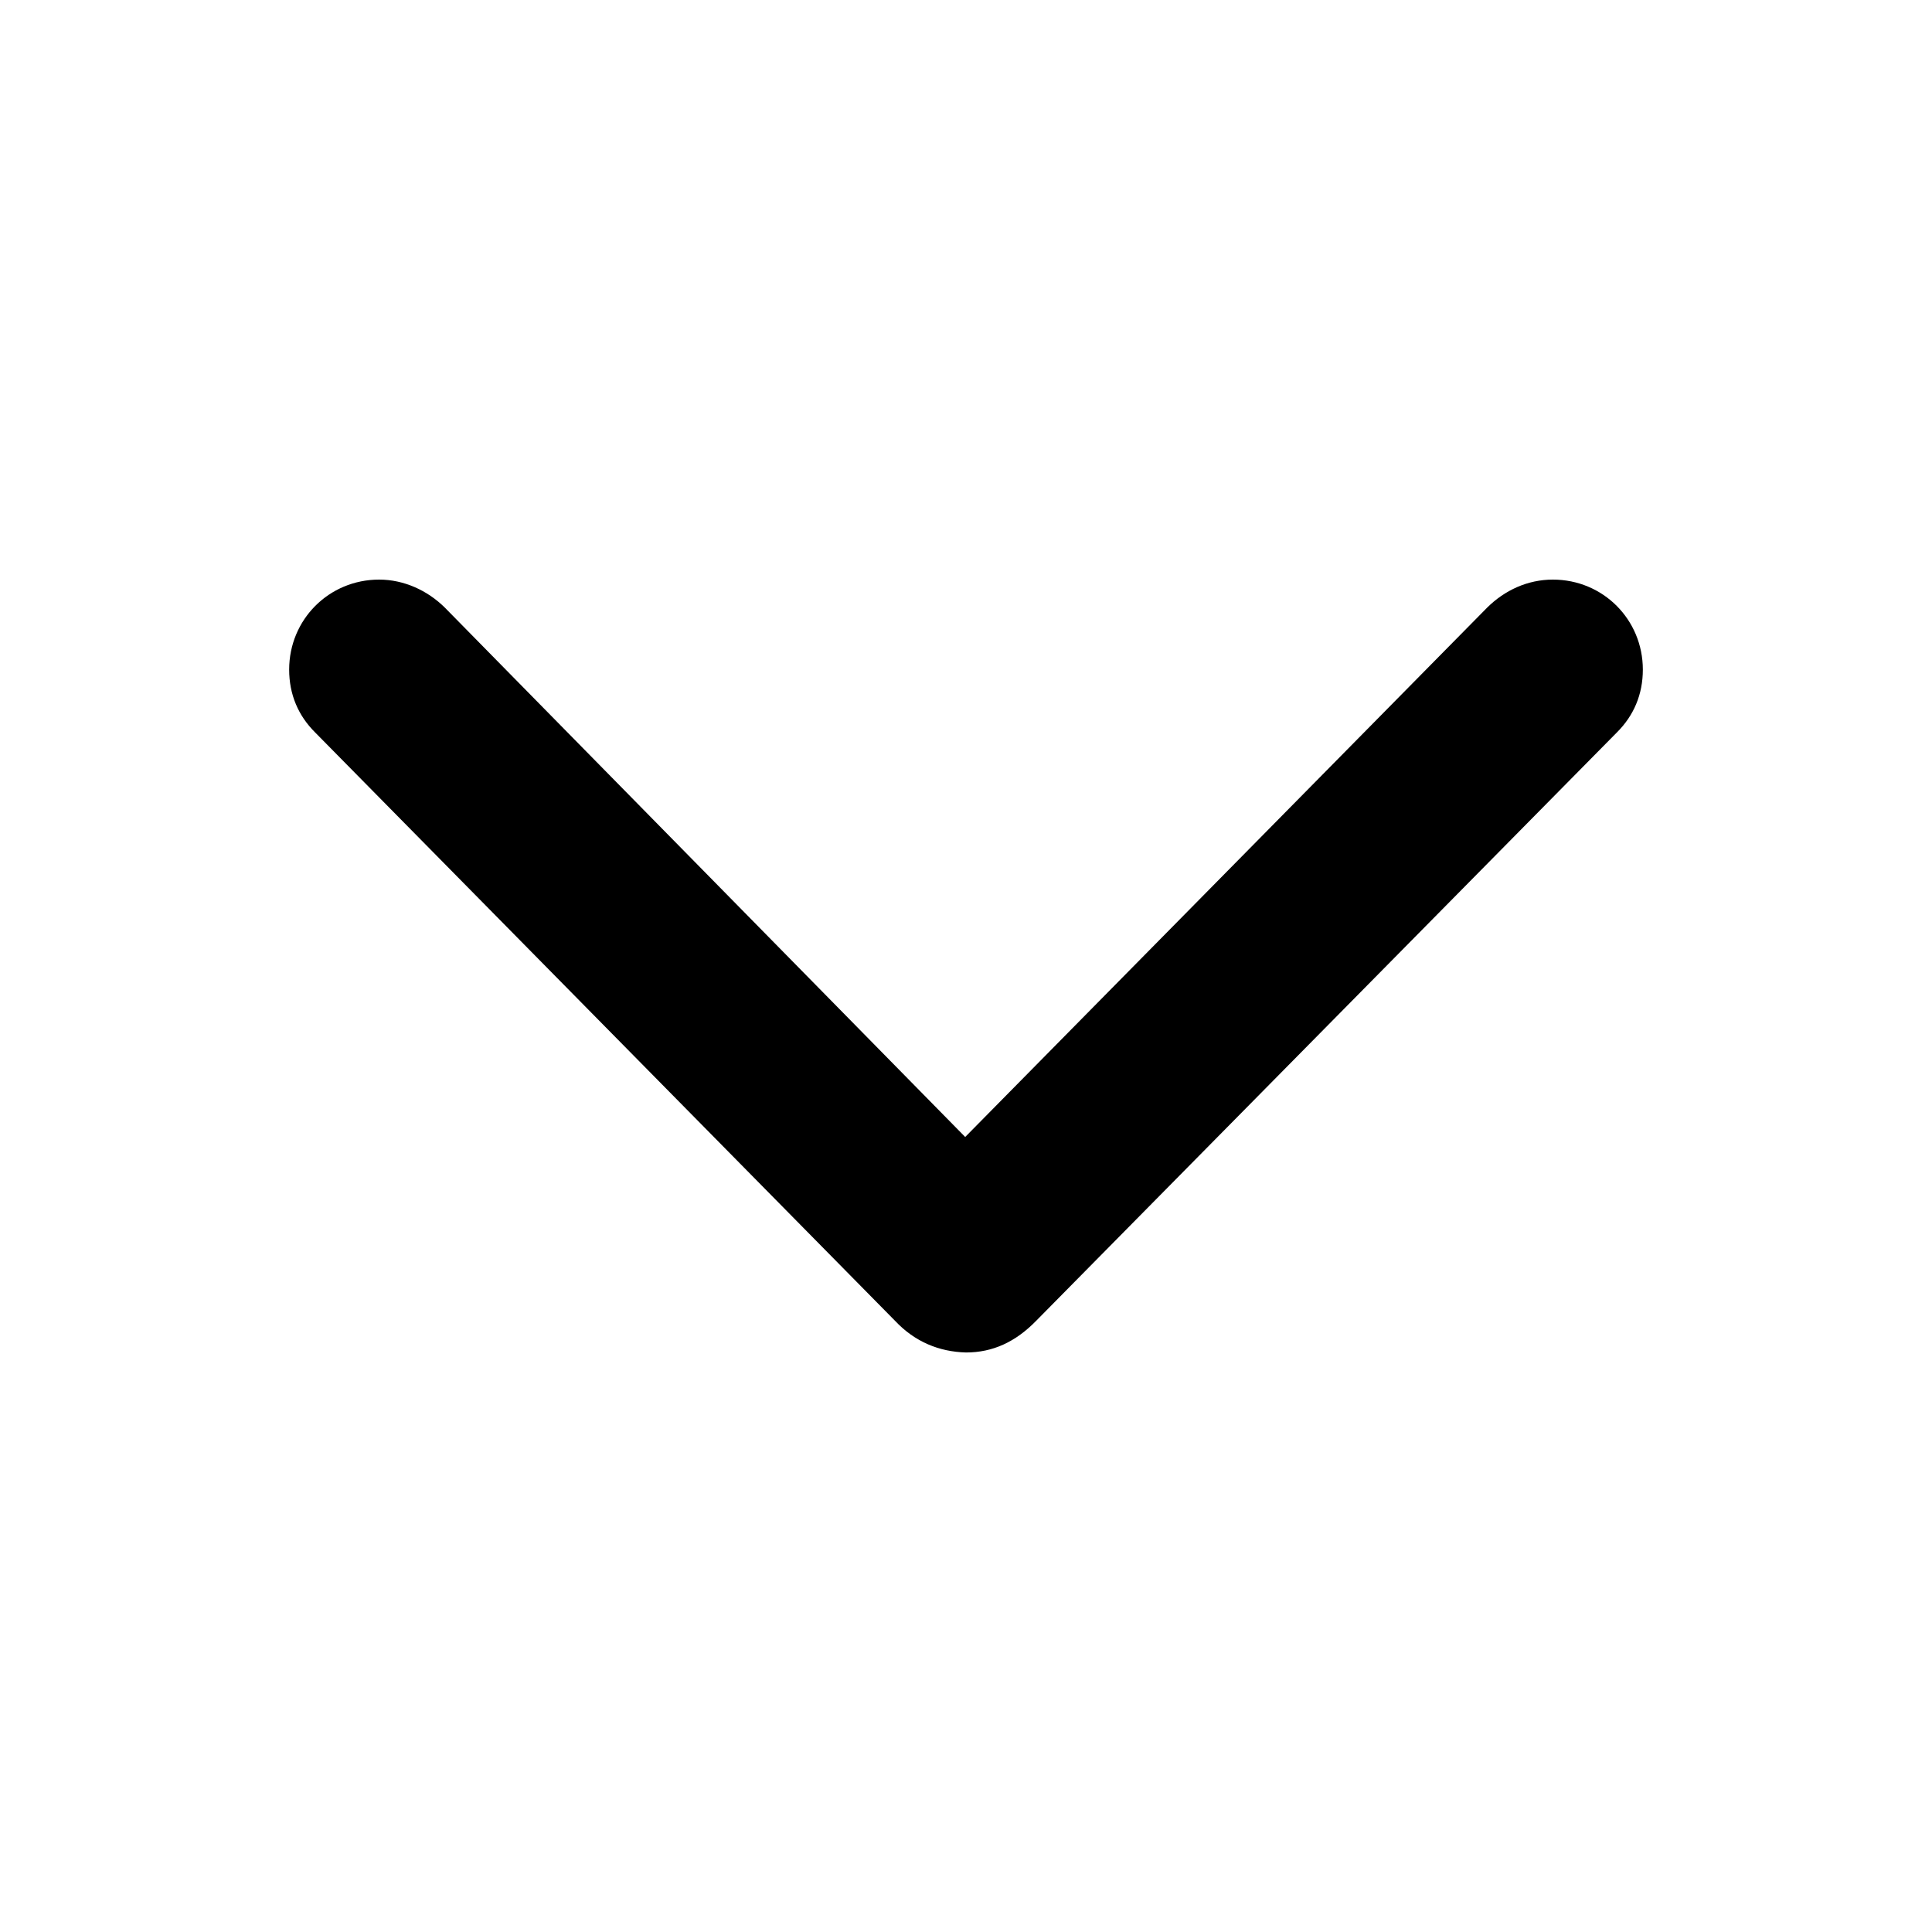 <svg width="100%" height="100%" viewBox="0 0 24 24" fill="none" xmlns="http://www.w3.org/2000/svg">
<path d="M20.086 9.098C20.294 8.891 20.408 8.628 20.408 8.318C20.408 7.698 19.915 7.2 19.29 7.2C18.977 7.2 18.692 7.332 18.474 7.548L11.99 14.124L5.526 7.548C5.308 7.332 5.014 7.2 4.71 7.2C4.085 7.2 3.592 7.698 3.592 8.318C3.592 8.628 3.706 8.891 3.914 9.098L11.118 16.407C11.365 16.67 11.668 16.792 12 16.801C12.332 16.801 12.616 16.67 12.872 16.407L20.086 9.098Z" fill="currentColor"/>
</svg>
